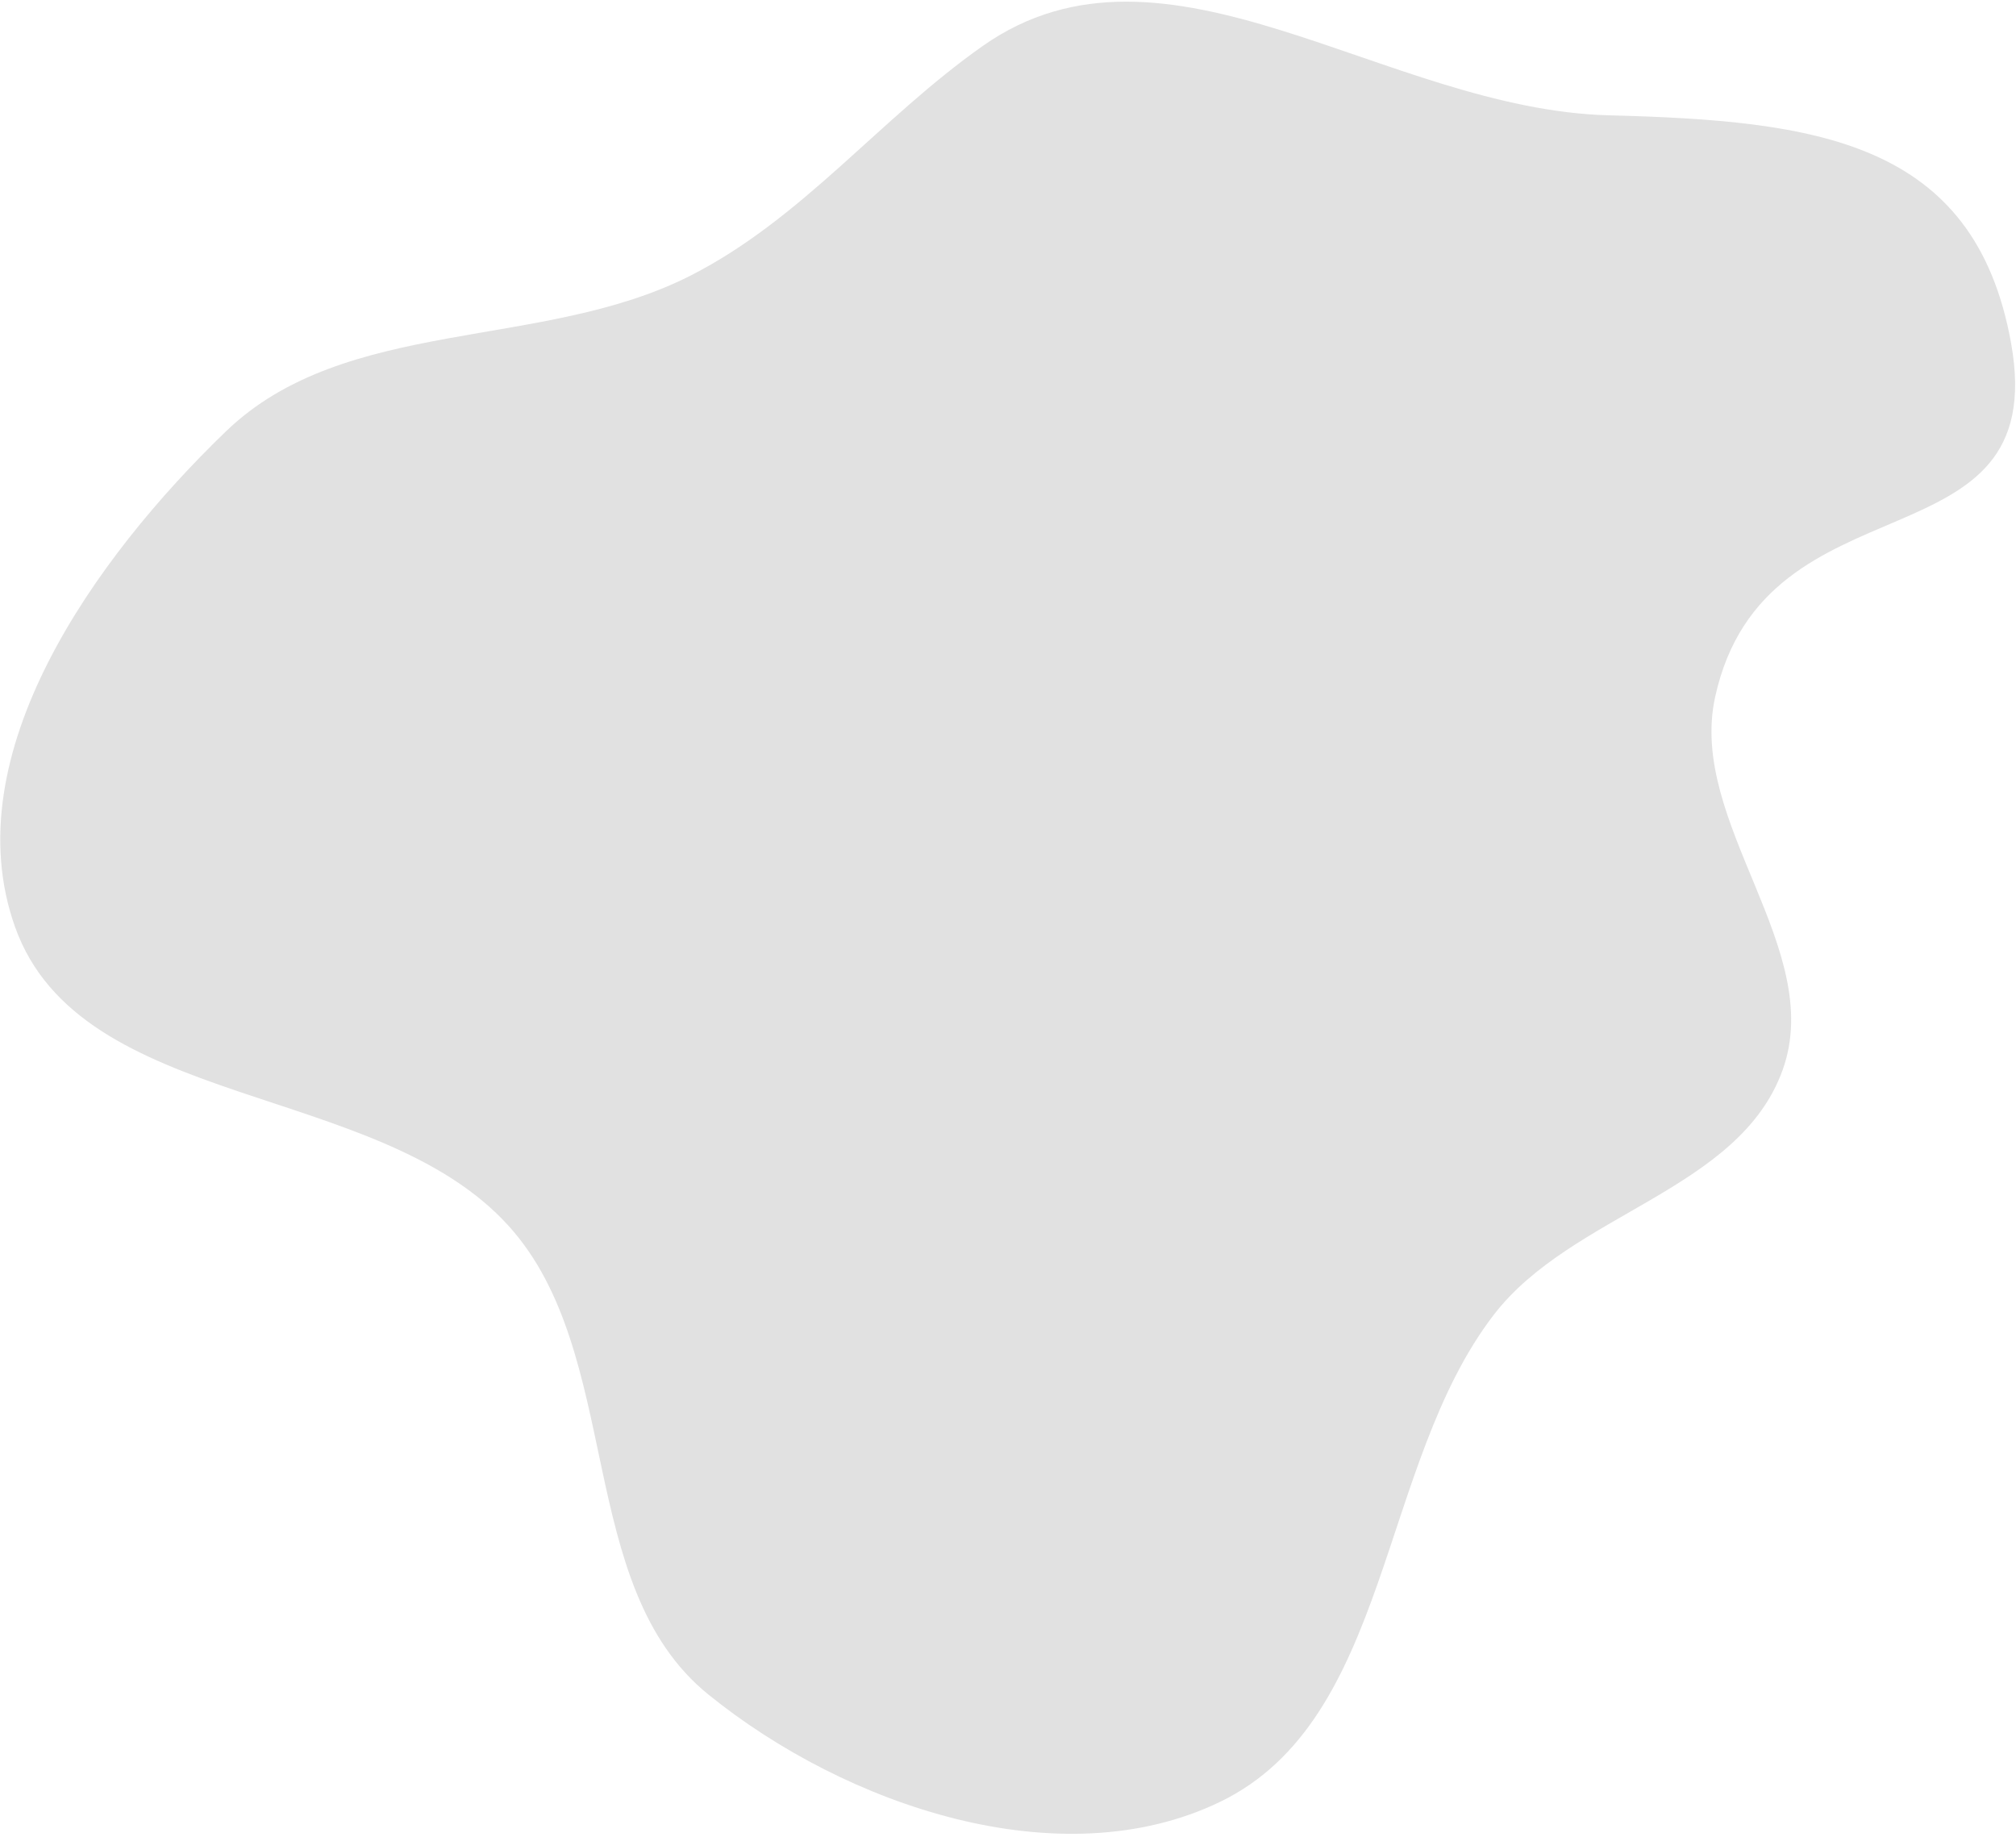 <svg width="619" height="564" viewBox="0 0 619 564" fill="none" xmlns="http://www.w3.org/2000/svg">
<path fill-rule="evenodd" clip-rule="evenodd" d="M217.489 520.279C176.269 486.915 191.731 415.77 156.186 376.416C115.904 331.815 24.754 341.203 4.611 284.58C-14.184 231.746 29.018 171.35 69.391 132.429C106.119 97.021 166.571 107.766 212.033 84.616C246.519 67.055 270.11 36.366 301.764 14.102C357.95 -25.416 425.332 33.633 494 35.407C557.379 37.045 606.327 43 617.5 105.407C630.112 175.851 541.949 144.122 526.617 214.024C518.165 252.554 560.669 291.348 547.362 328.482C534.055 365.617 482.679 372.44 458.642 403.717C423.203 449.829 426.997 527.923 374.636 553.232C325.612 576.927 259.811 554.535 217.489 520.279Z" fill="#E1E1E1"/>
</svg>

